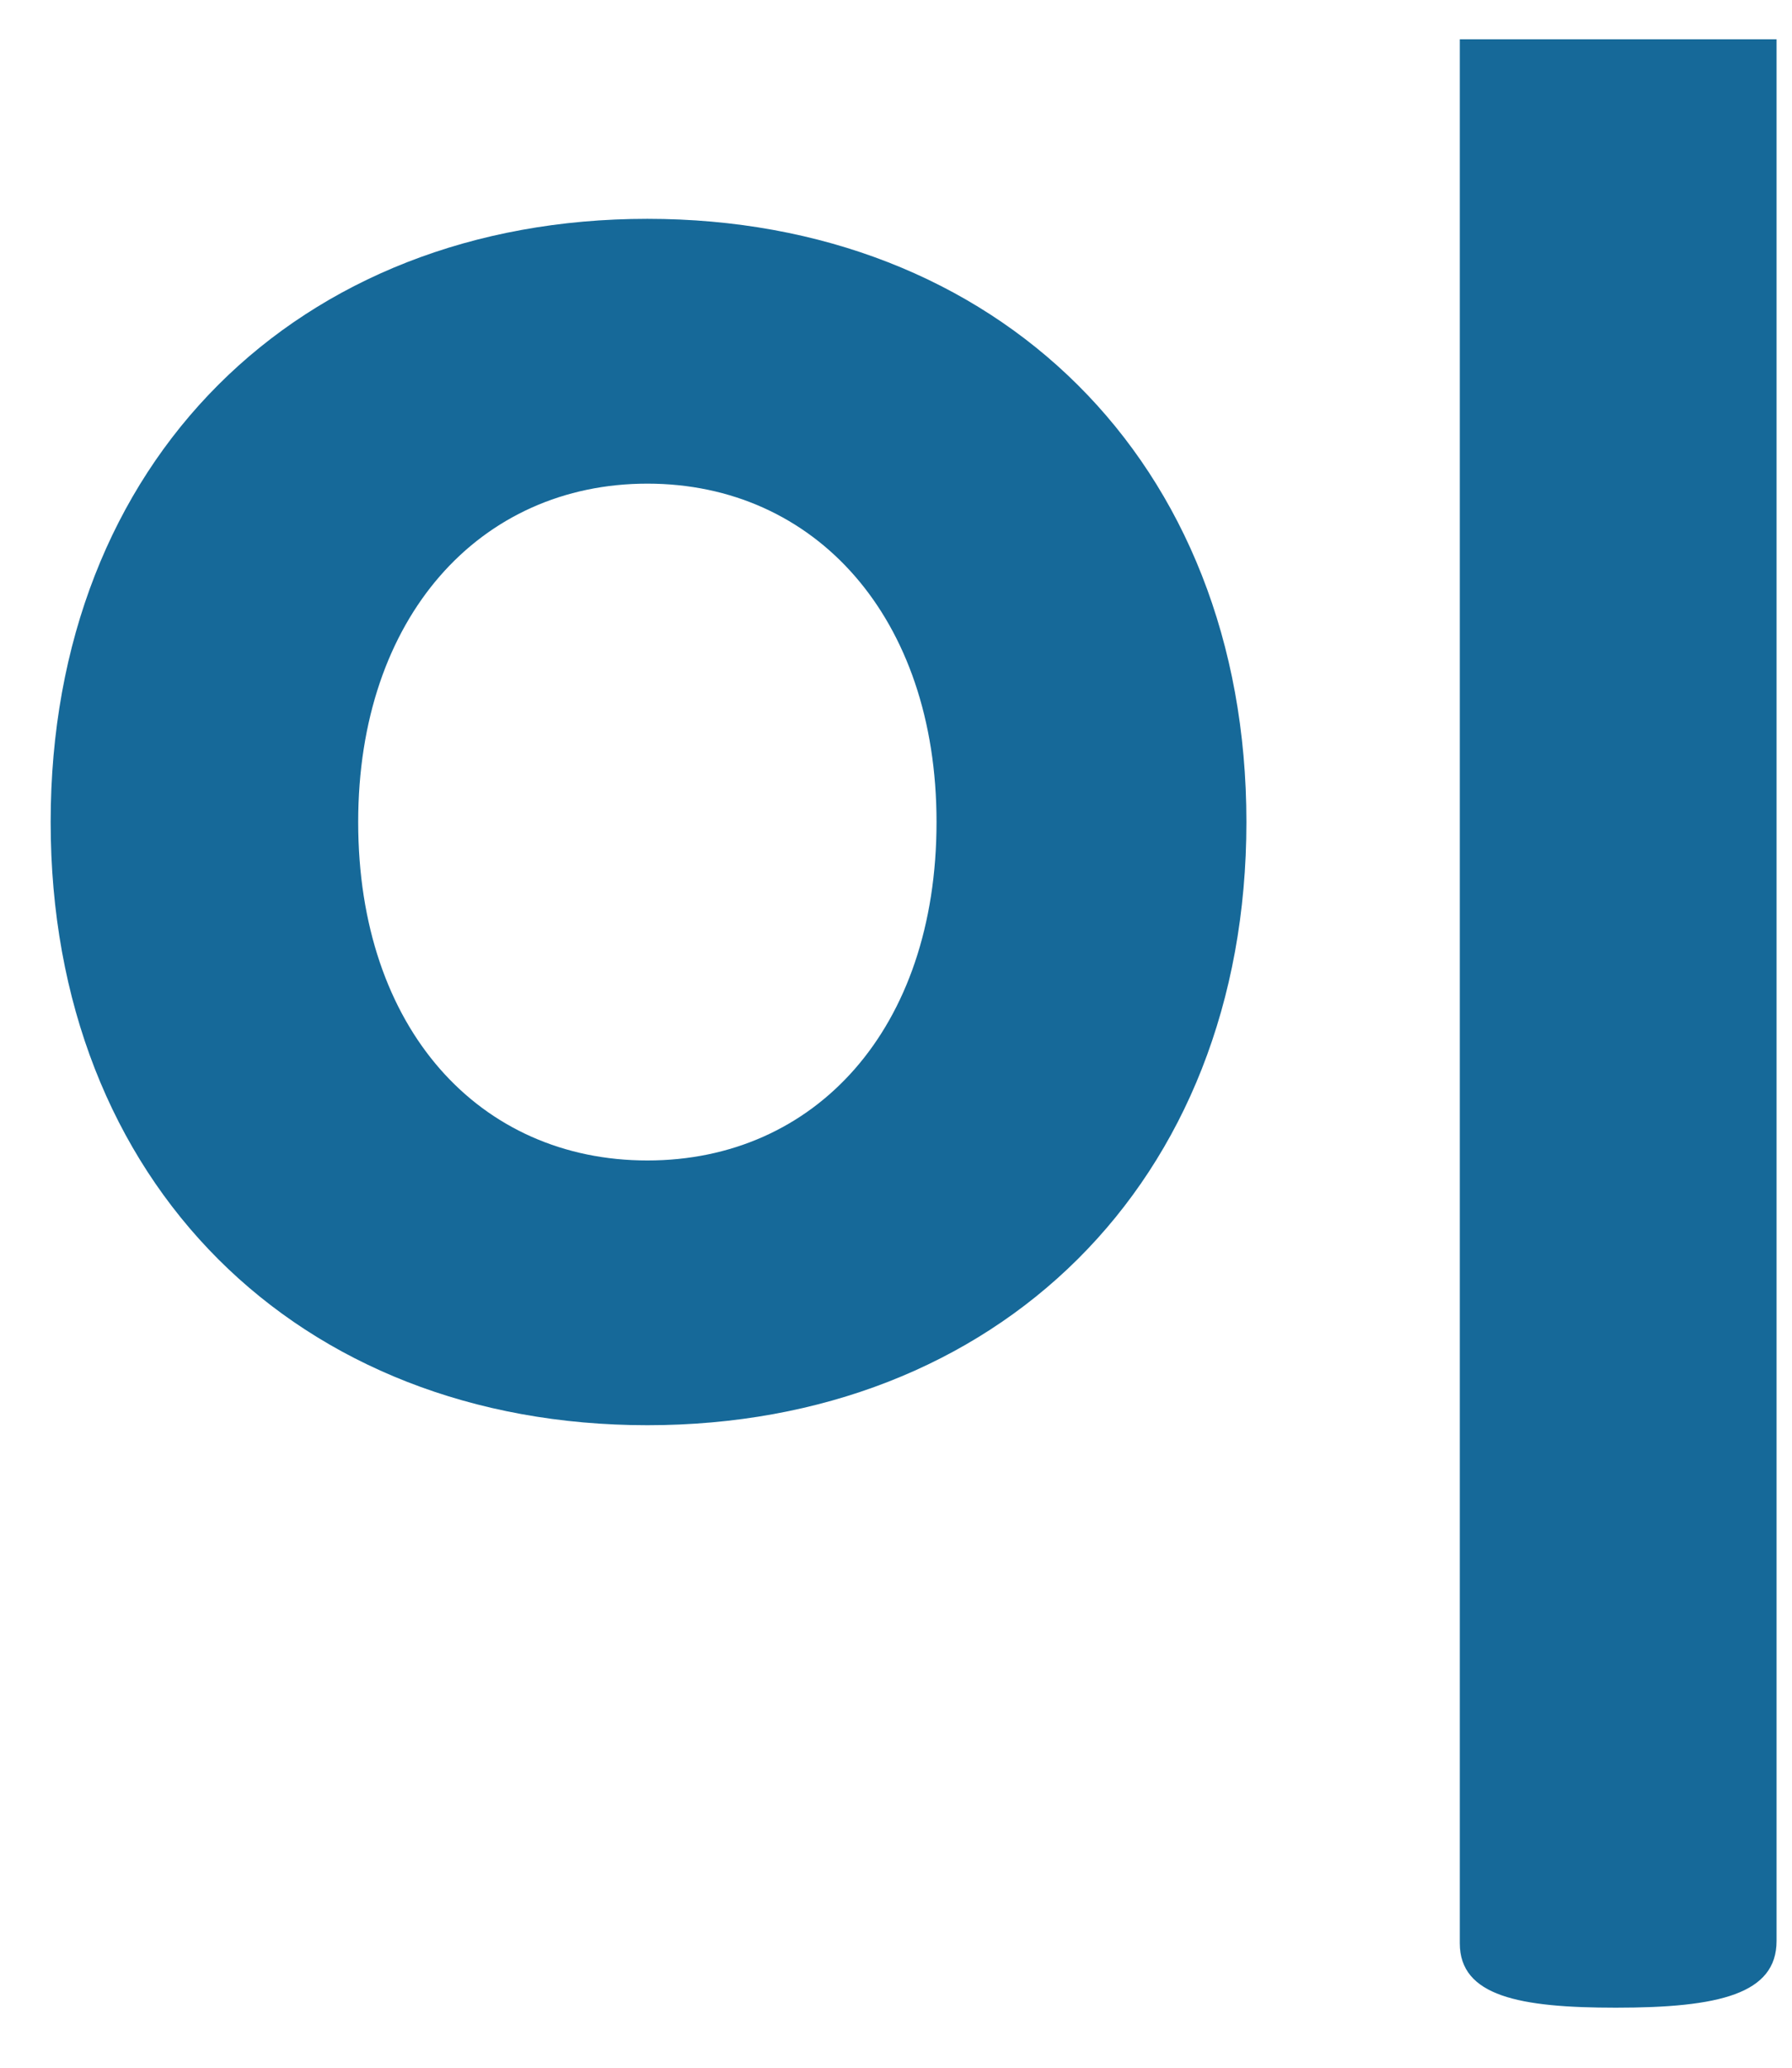 <svg width="26" height="30" viewBox="0 0 26 30" fill="none" xmlns="http://www.w3.org/2000/svg">
<path fill-rule="evenodd" clip-rule="evenodd" d="M25.776 0.57H21.18V28.194C21.18 28.962 22.046 29.129 23.445 29.129C24.943 29.129 25.776 28.929 25.776 28.161V0.57ZM13.588 11.927C13.588 14.933 11.824 16.837 9.393 16.837C6.962 16.837 5.197 14.933 5.197 11.927C5.197 8.954 6.962 7.017 9.393 7.017C11.824 7.017 13.588 8.954 13.588 11.927ZM9.393 20.678C4.332 20.678 0.735 17.171 0.735 11.927C0.735 6.683 4.332 3.175 9.393 3.175C14.454 3.175 18.084 6.683 18.084 11.927C18.084 17.171 14.454 20.678 9.393 20.678Z" fill="#166999"/>
</svg>
